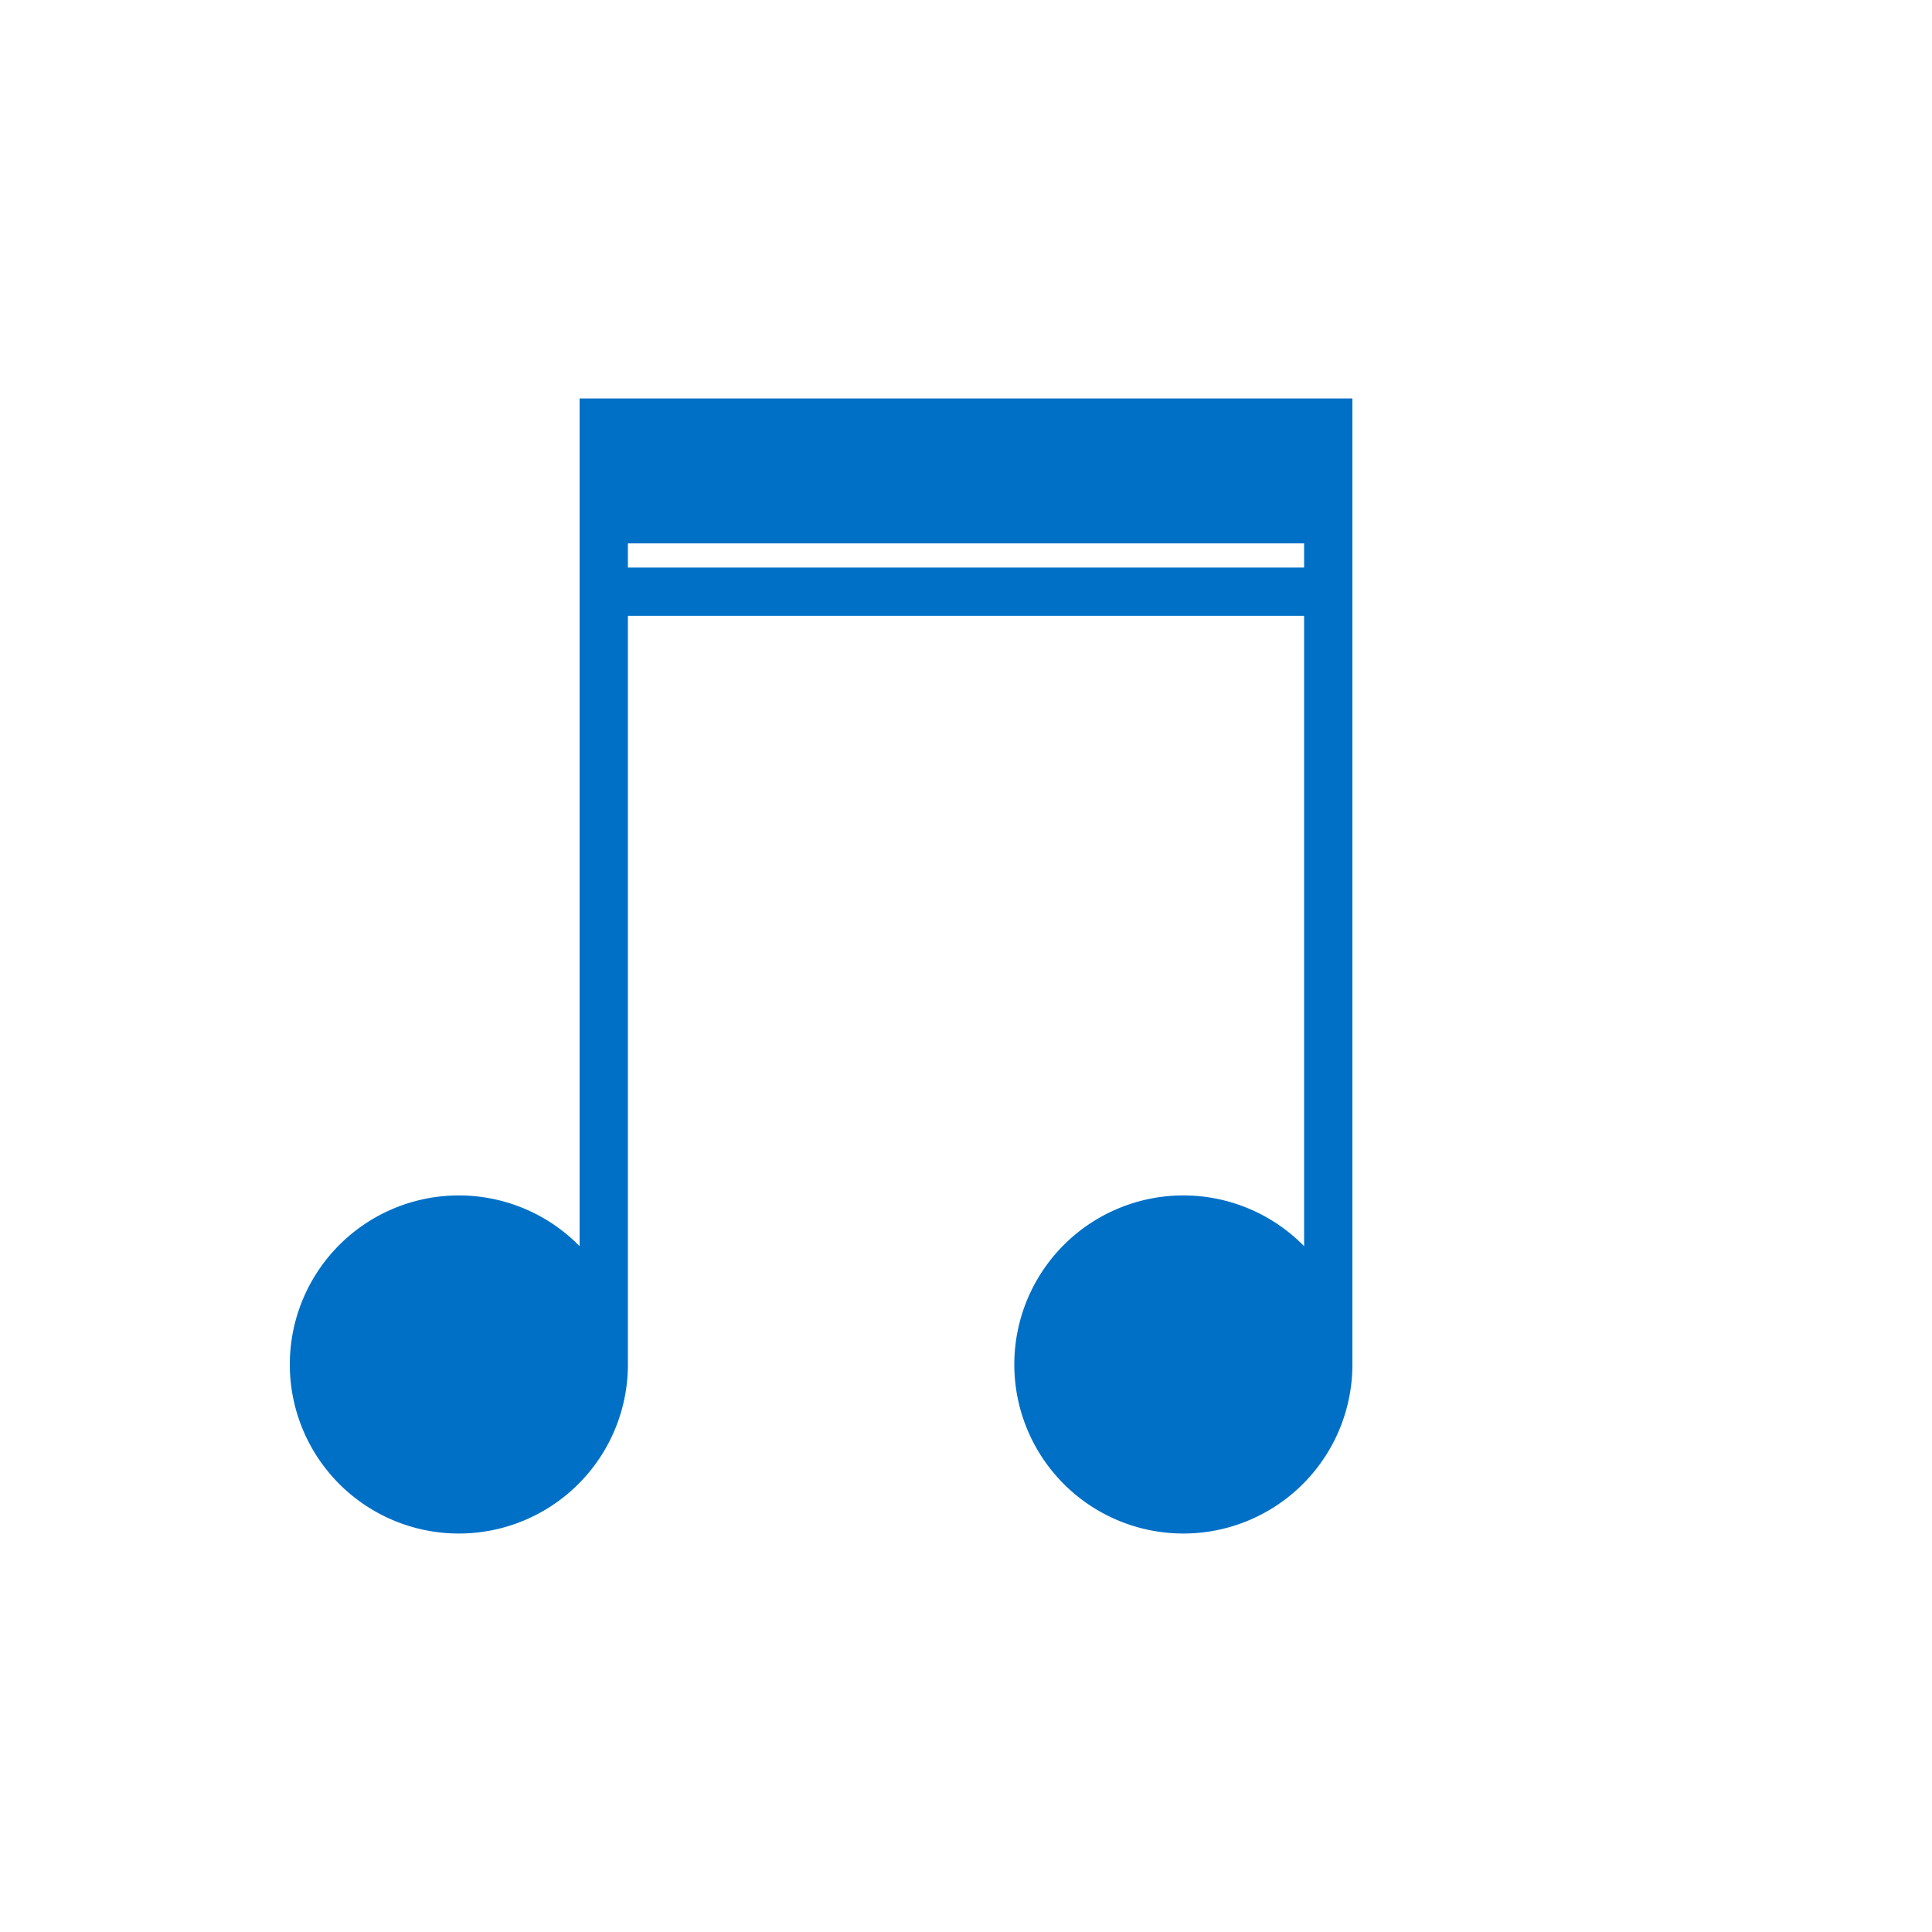 <?xml version="1.0" encoding="UTF-8" standalone="no"?>
<!-- Created with Inkscape (http://www.inkscape.org/) -->

<svg
   width="1000"
   height="1000"
   viewBox="0 0 264.583 264.583"
   version="1.1"
   id="svg5"
   xmlns="http://www.w3.org/2000/svg"
   xmlns:svg="http://www.w3.org/2000/svg">
  <defs
     id="defs2" />
  <g
     id="layer1">
    <path
       id="path846"
       style="fill:#0070c7;stroke-width:0.741;stroke-linecap:square;stroke-miterlimit:10"
       d="m 79.375,54.57 v 19.844 3.307 6.615 86.324 A 23.151,23.151 0 0 0 62.839,163.711 23.151,23.151 0 0 0 39.688,186.862 23.151,23.151 0 0 0 62.839,210.013 23.151,23.151 0 0 0 85.99,186.862 V 84.336 h 92.604 v 86.324 a 23.151,23.151 0 0 0 -16.536,-6.949 23.151,23.151 0 0 0 -23.151,23.151 23.151,23.151 0 0 0 23.151,23.151 23.151,23.151 0 0 0 23.151,-23.151 V 54.57 Z m 6.615,19.844 h 92.604 v 3.307 H 85.99 Z" />
  </g>
</svg>
